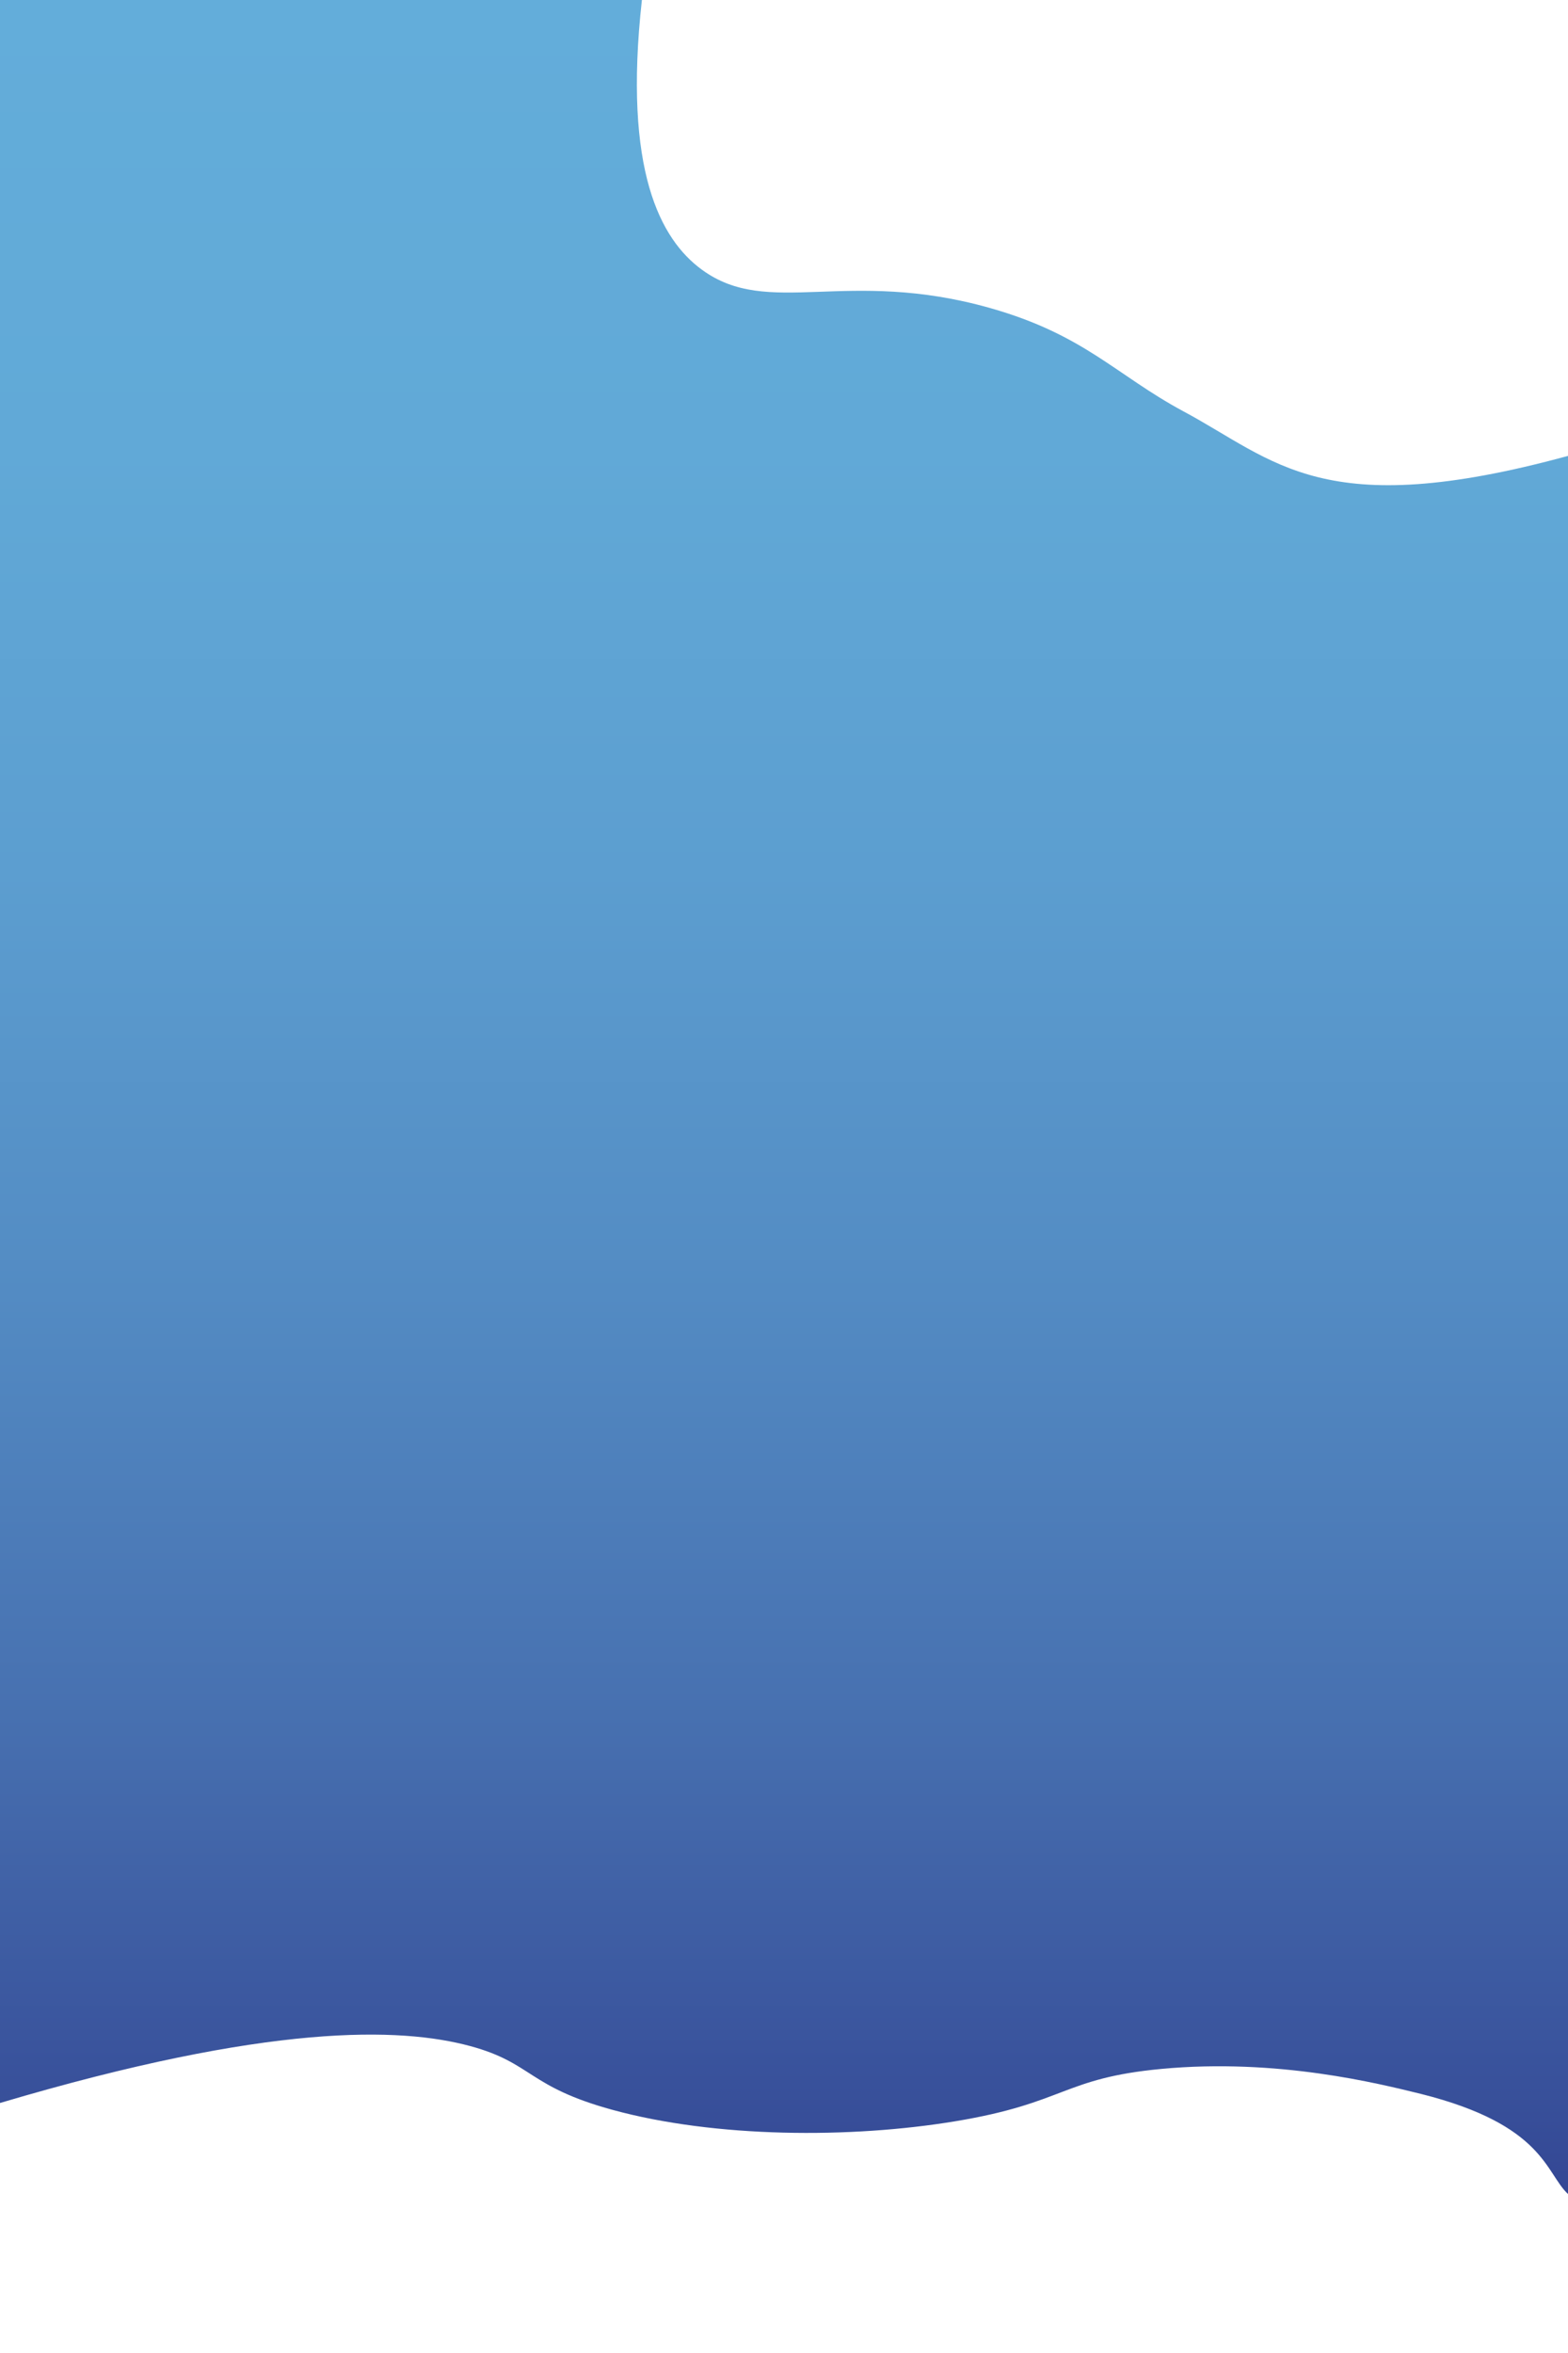 <svg xmlns="http://www.w3.org/2000/svg" xmlns:xlink="http://www.w3.org/1999/xlink" viewBox="0 0 320 480"><rect x="0" y="0" width="320" height="480" fill="#333333" stroke="none"/><defs><style>.cls-1{fill:url(#Gradiente_sem_nome_172);}.cls-2{fill:#fff;}</style><linearGradient id="Gradiente_sem_nome_172" x1="160" x2="160" y2="480" gradientUnits="userSpaceOnUse"><stop offset="0" stop-color="#63adda"/><stop offset="0.19" stop-color="#61a9d7"/><stop offset="0.37" stop-color="#5c9ed0"/><stop offset="0.55" stop-color="#538bc3"/><stop offset="0.73" stop-color="#4770b0"/><stop offset="0.9" stop-color="#374e99"/><stop offset="1" stop-color="#2c3689"/></linearGradient></defs><title>bgm</title><g id="Camada_2" data-name="Camada 2"><g id="main"><rect class="cls-1" width="320" height="480"/><path class="cls-2" d="M131,0c-3.86,34.79,3.81,48.85,12.22,55,13.64,10,29.42-.51,58.92,7.86,19.17,5.44,25.54,13.59,39.28,21C260.38,94,269.89,106.67,320,93V0Z"/><path class="cls-2" d="M0,429c55-16.32,81.71-15.48,96-11.6,12.71,3.45,11.66,8.25,29,13,21,5.74,48.59,5.87,70,2.32,22.44-3.72,21.89-8.78,42-10.67,23.74-2.23,44.43,3,53,5.1,25.18,6.31,25.38,16.12,30,20.42V480H0Z"/></g></g></svg>